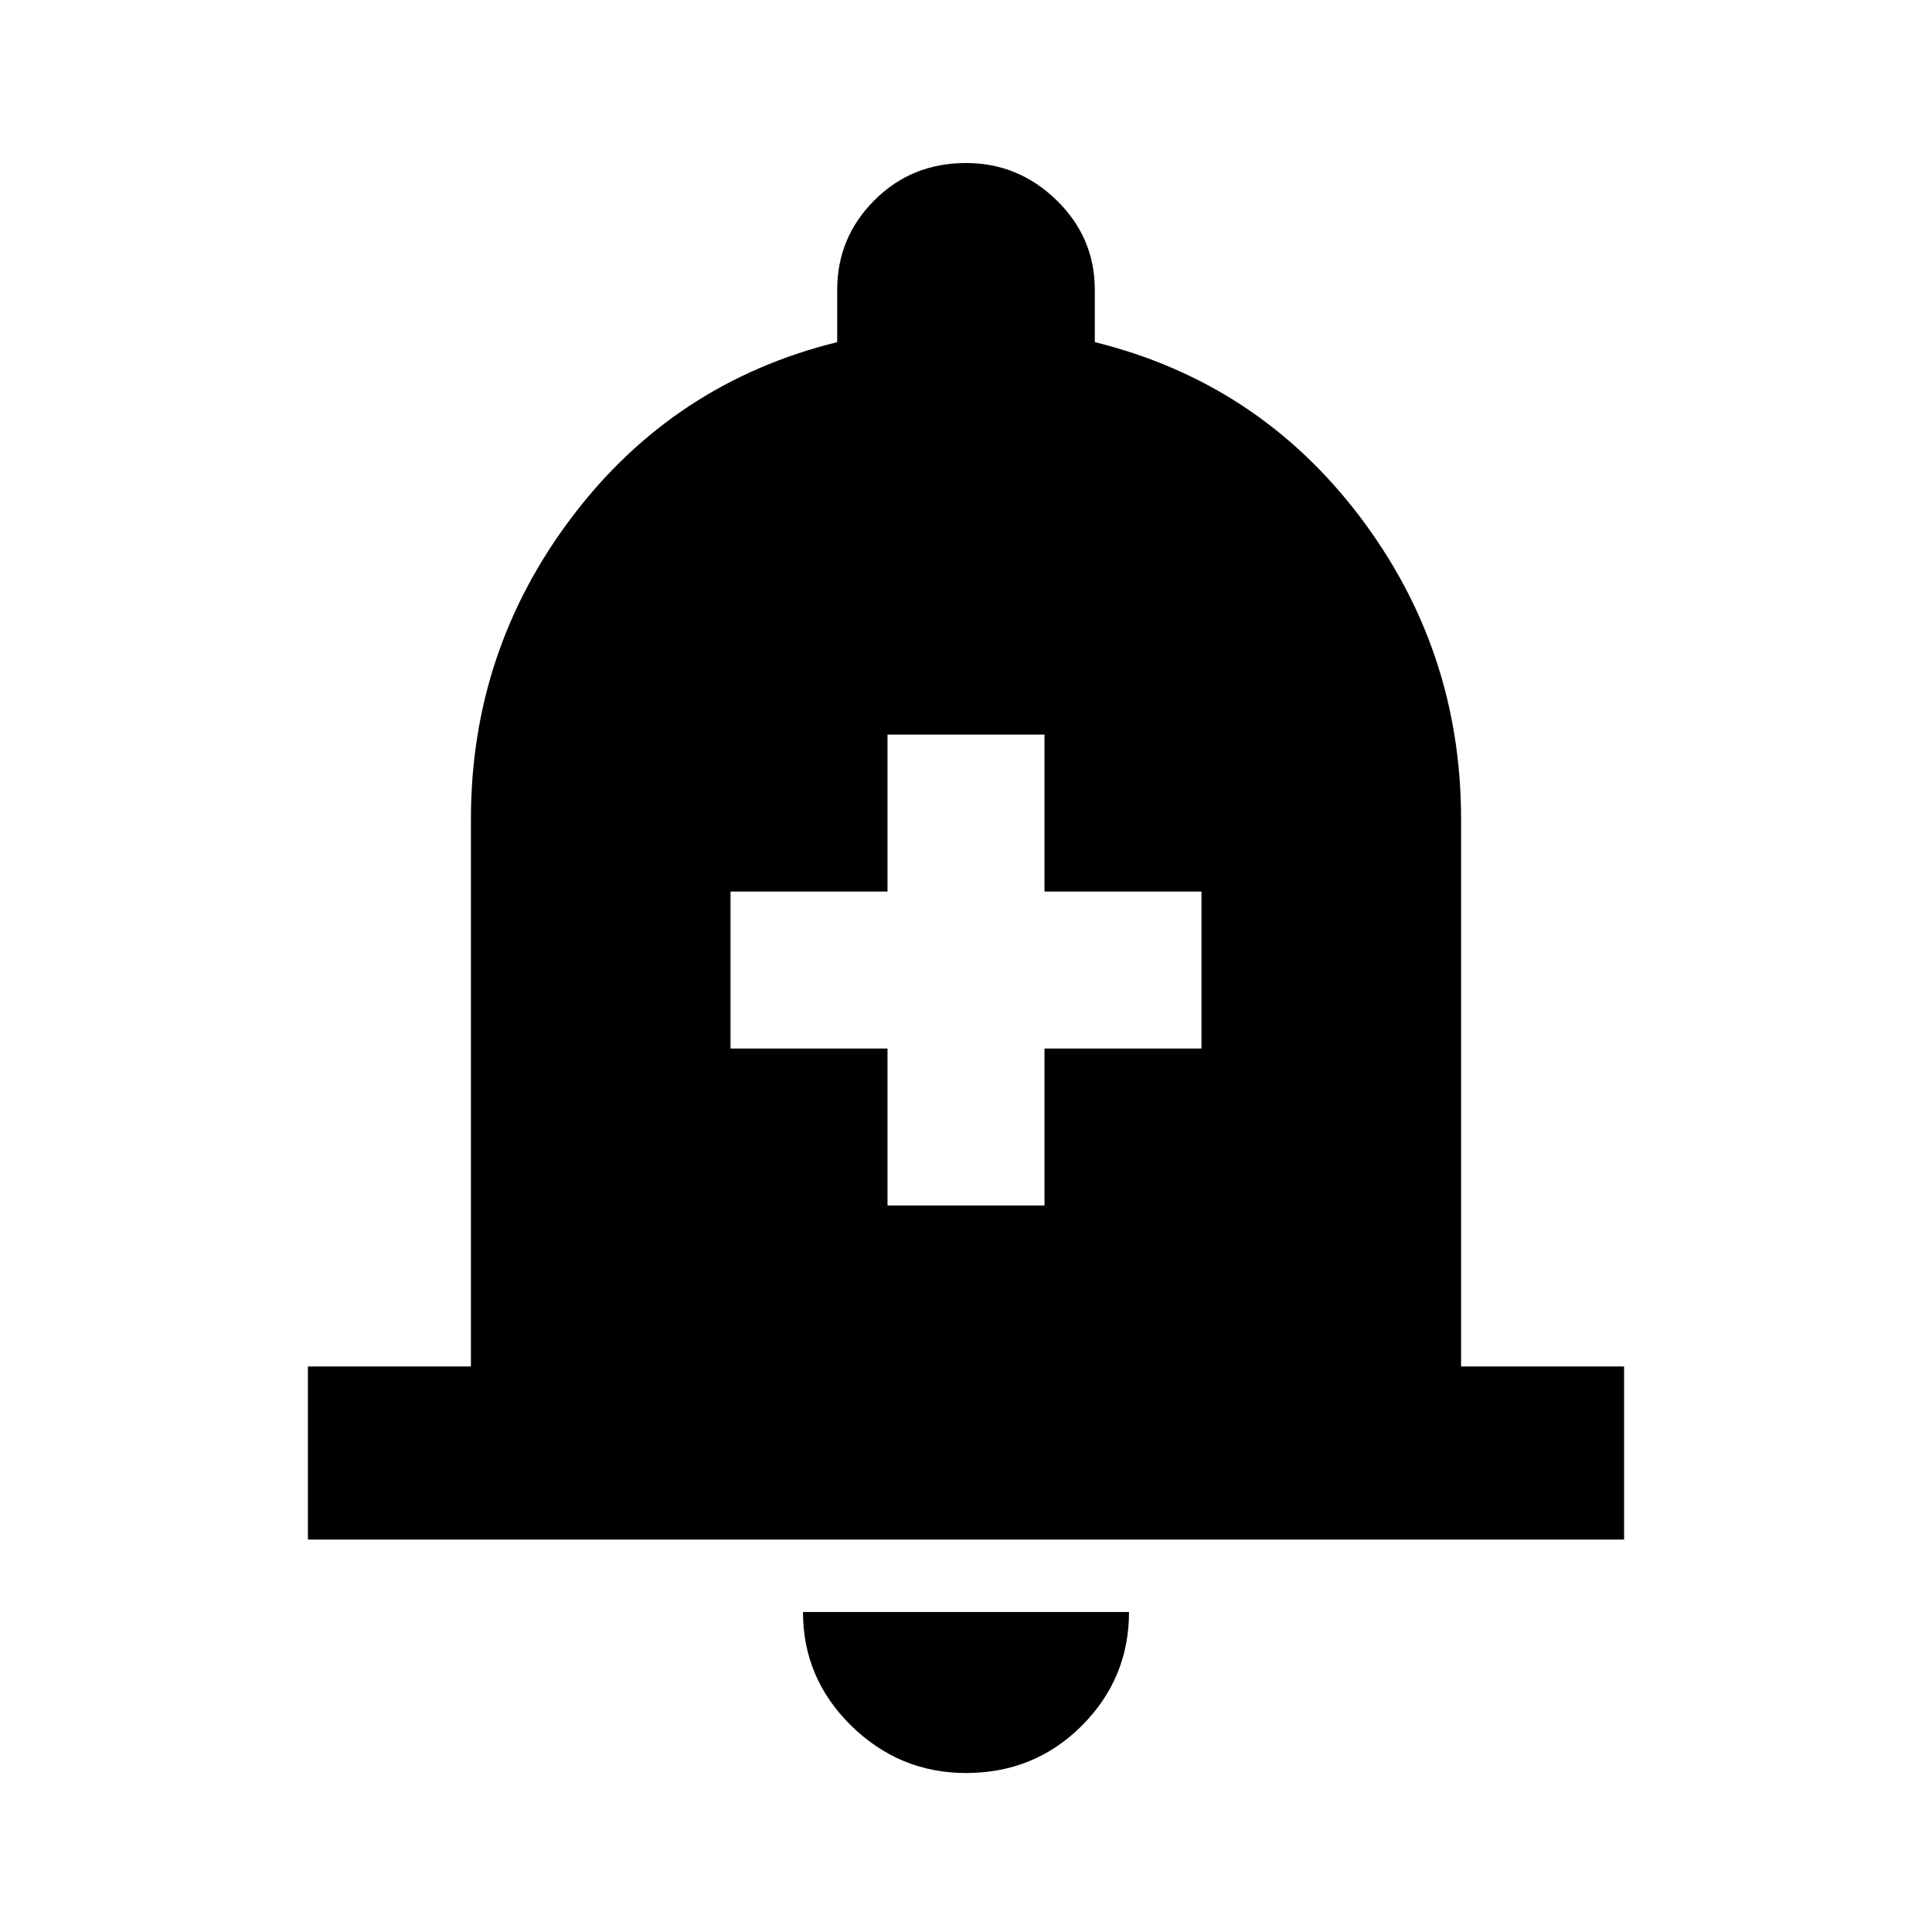 <svg xmlns="http://www.w3.org/2000/svg" height="24" width="24"><path d="M11.025 14.975h1.95v-1.95h1.95v-1.95h-1.95v-1.95h-1.95v1.95h-1.95v1.95h1.95Zm-7.2 4.15v-2.15H5.85v-6.8q0-2.1 1.263-3.763Q8.375 4.75 10.4 4.25V3.6q0-.65.463-1.113.462-.462 1.137-.462.65 0 1.125.462.475.463.475 1.113v.65q2.025.5 3.288 2.162 1.262 1.663 1.262 3.763v6.8h2.025v2.15Zm8.175 2.9q-.825 0-1.425-.587-.6-.588-.6-1.413h4.05q0 .825-.587 1.413-.588.587-1.438.587Z"/></svg>